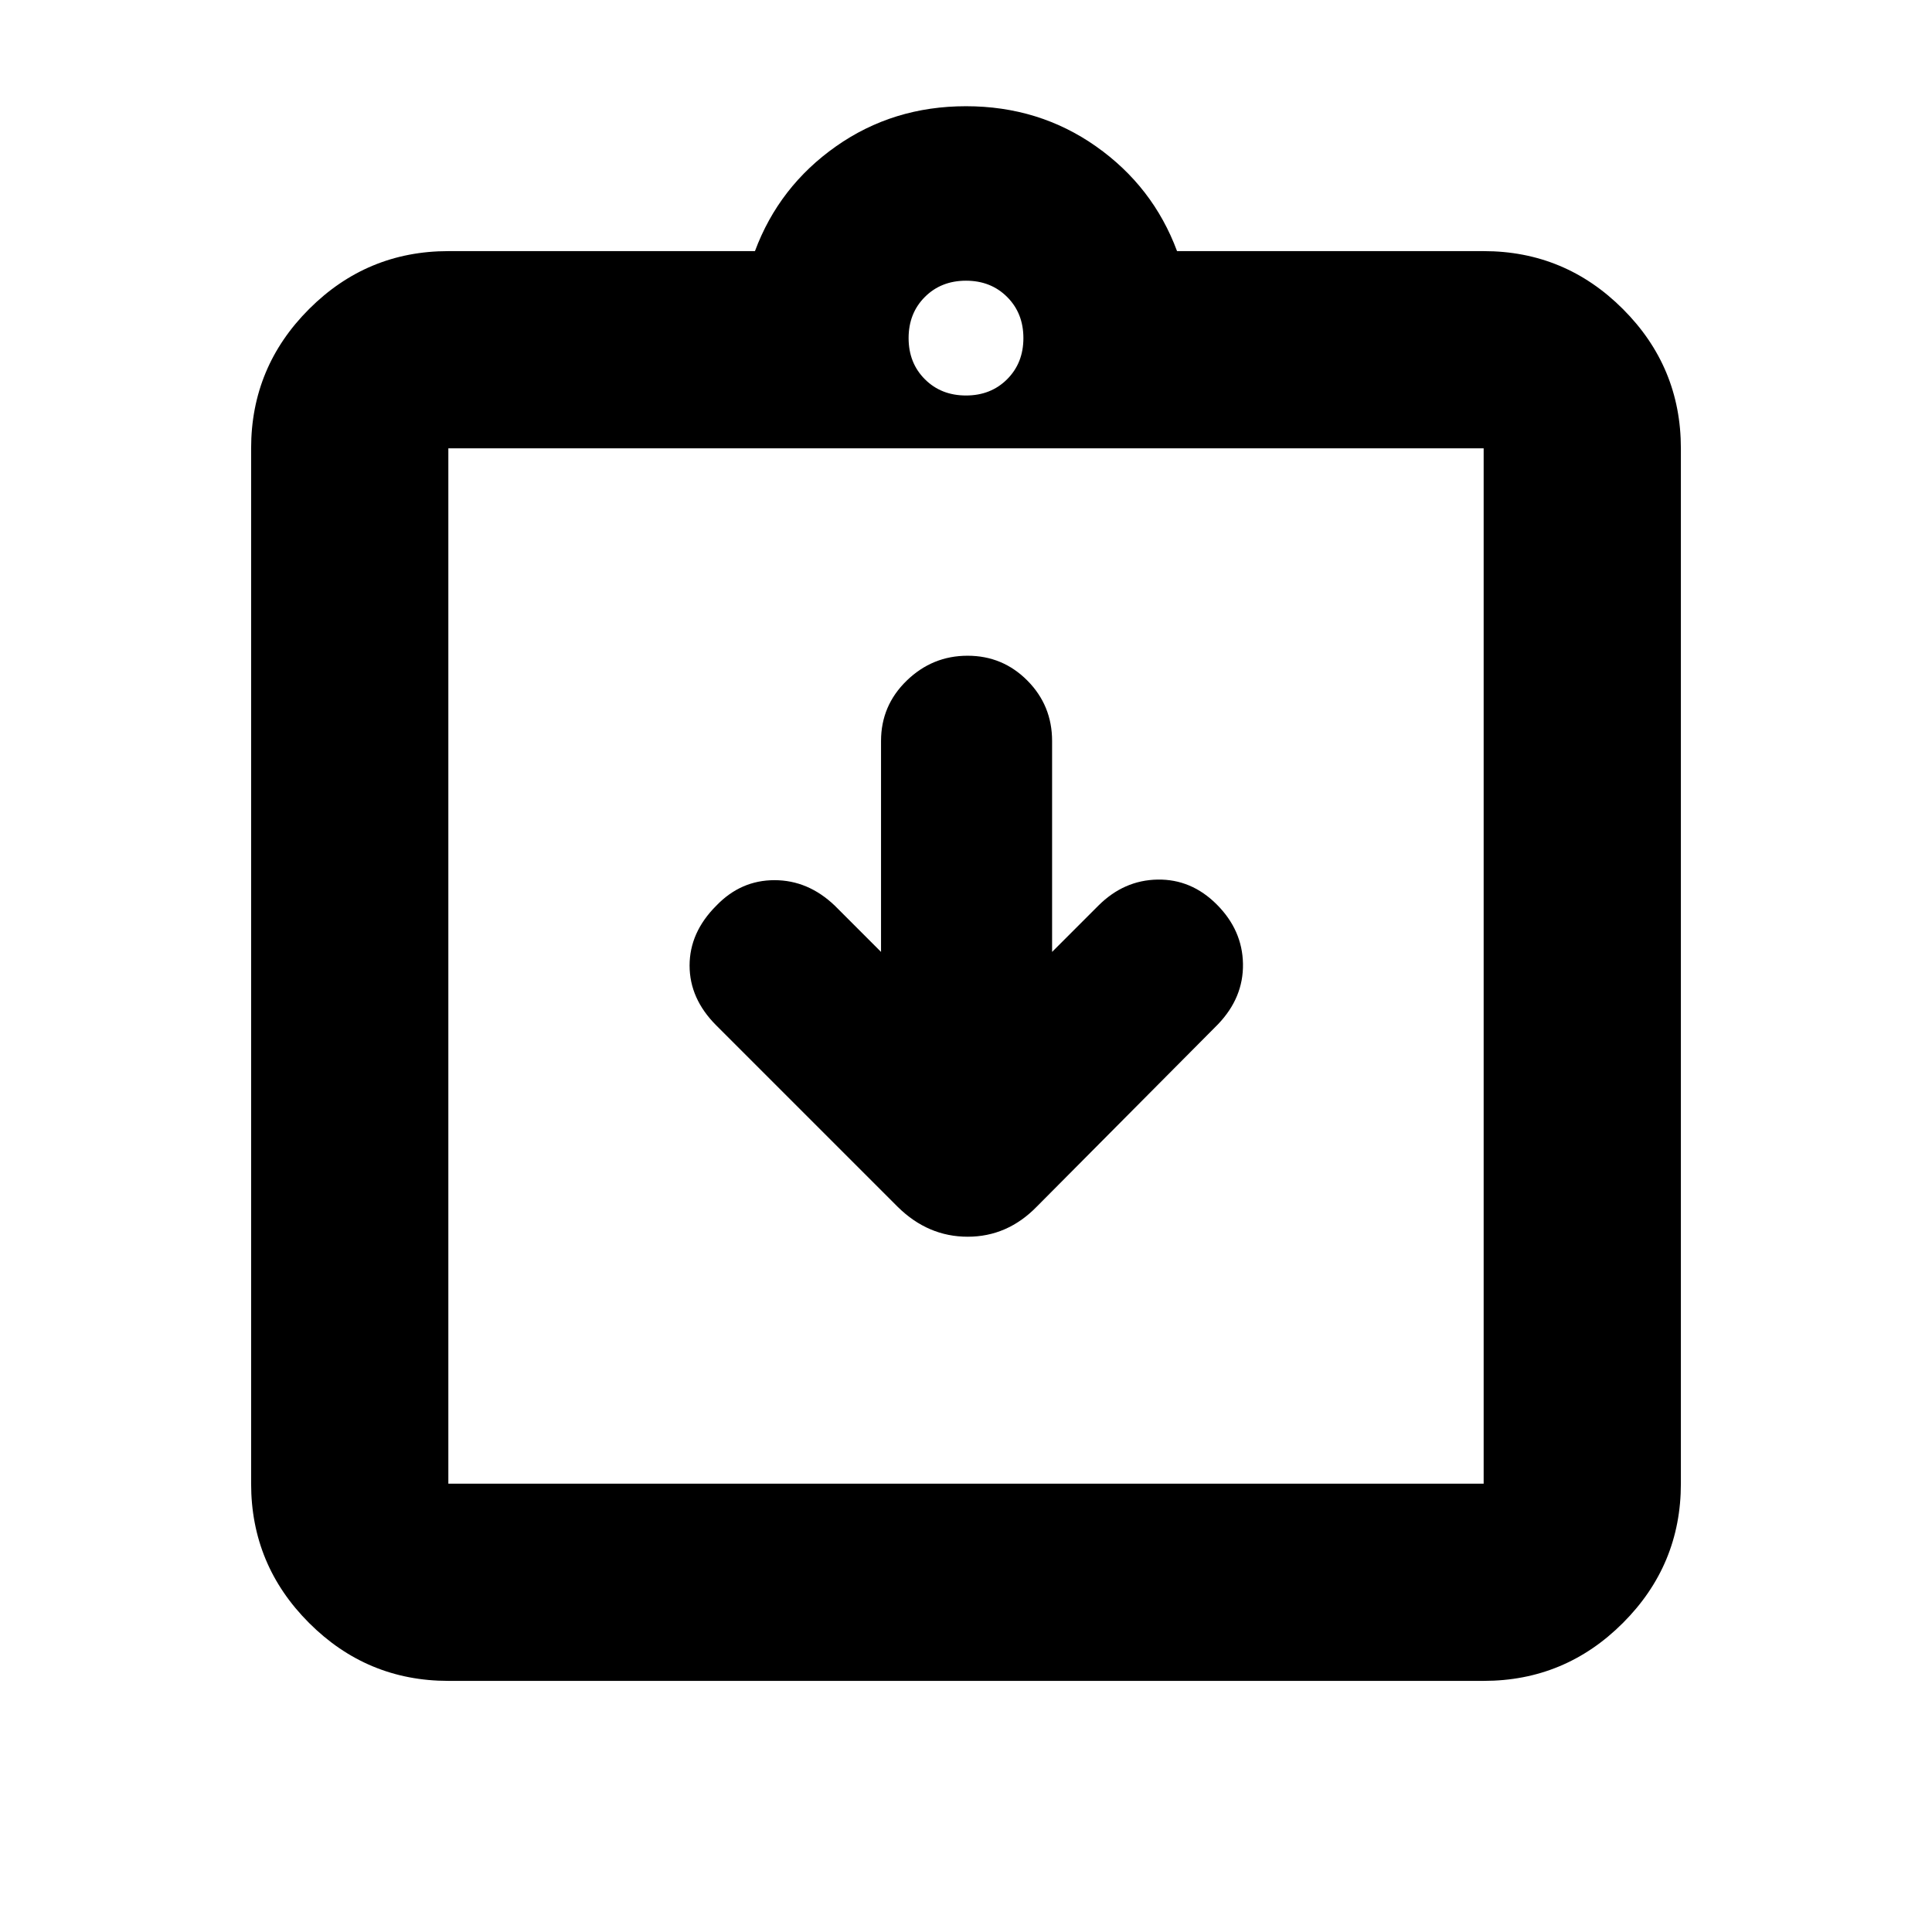<svg xmlns="http://www.w3.org/2000/svg" height="20" viewBox="0 -960 960 960" width="20"><path d="m437.78-487-22.95-22.96q-13.26-12.69-30-12.69-16.74 0-28.92 12.69-13.26 13.26-13.26 29.74 0 16.48 13.26 29.74l90.18 90.18q15.03 14.82 34.76 14.82 19.73 0 34.32-14.95l90.05-90.61q12.69-13.26 12.41-30.03-.28-16.76-13.05-29.53-12.62-12.62-29.38-12.34-16.77.29-29.46 12.98L522.78-487v-104.81q0-17.62-12.26-29.99-12.27-12.37-29.74-12.37-17.48 0-30.24 12.37-12.76 12.37-12.76 29.99V-487Zm-215 362.22q-40.42 0-69.21-28.79-28.79-28.79-28.79-69.21v-514.44q0-40.42 28.79-69.21 28.79-28.79 69.21-28.79h152.35q11.96-32.13 40.28-52.06 28.33-19.94 64.59-19.94 36.26 0 64.59 19.94 28.32 19.93 40.28 52.06h152.35q40.42 0 69.21 28.79 28.79 28.79 28.79 69.21v514.44q0 40.42-28.79 69.21-28.79 28.79-69.21 28.79H222.78Zm0-98h514.44v-514.44H222.78v514.44ZM480-763.48q12.36 0 20.44-8.08 8.08-8.08 8.08-20.44 0-12.36-8.08-20.44-8.08-8.08-20.44-8.08-12.36 0-20.44 8.08-8.08 8.08-8.08 20.44 0 12.36 8.08 20.44 8.08 8.08 20.44 8.08Zm-257.22 540.7v-514.44 514.44Z"/></svg>